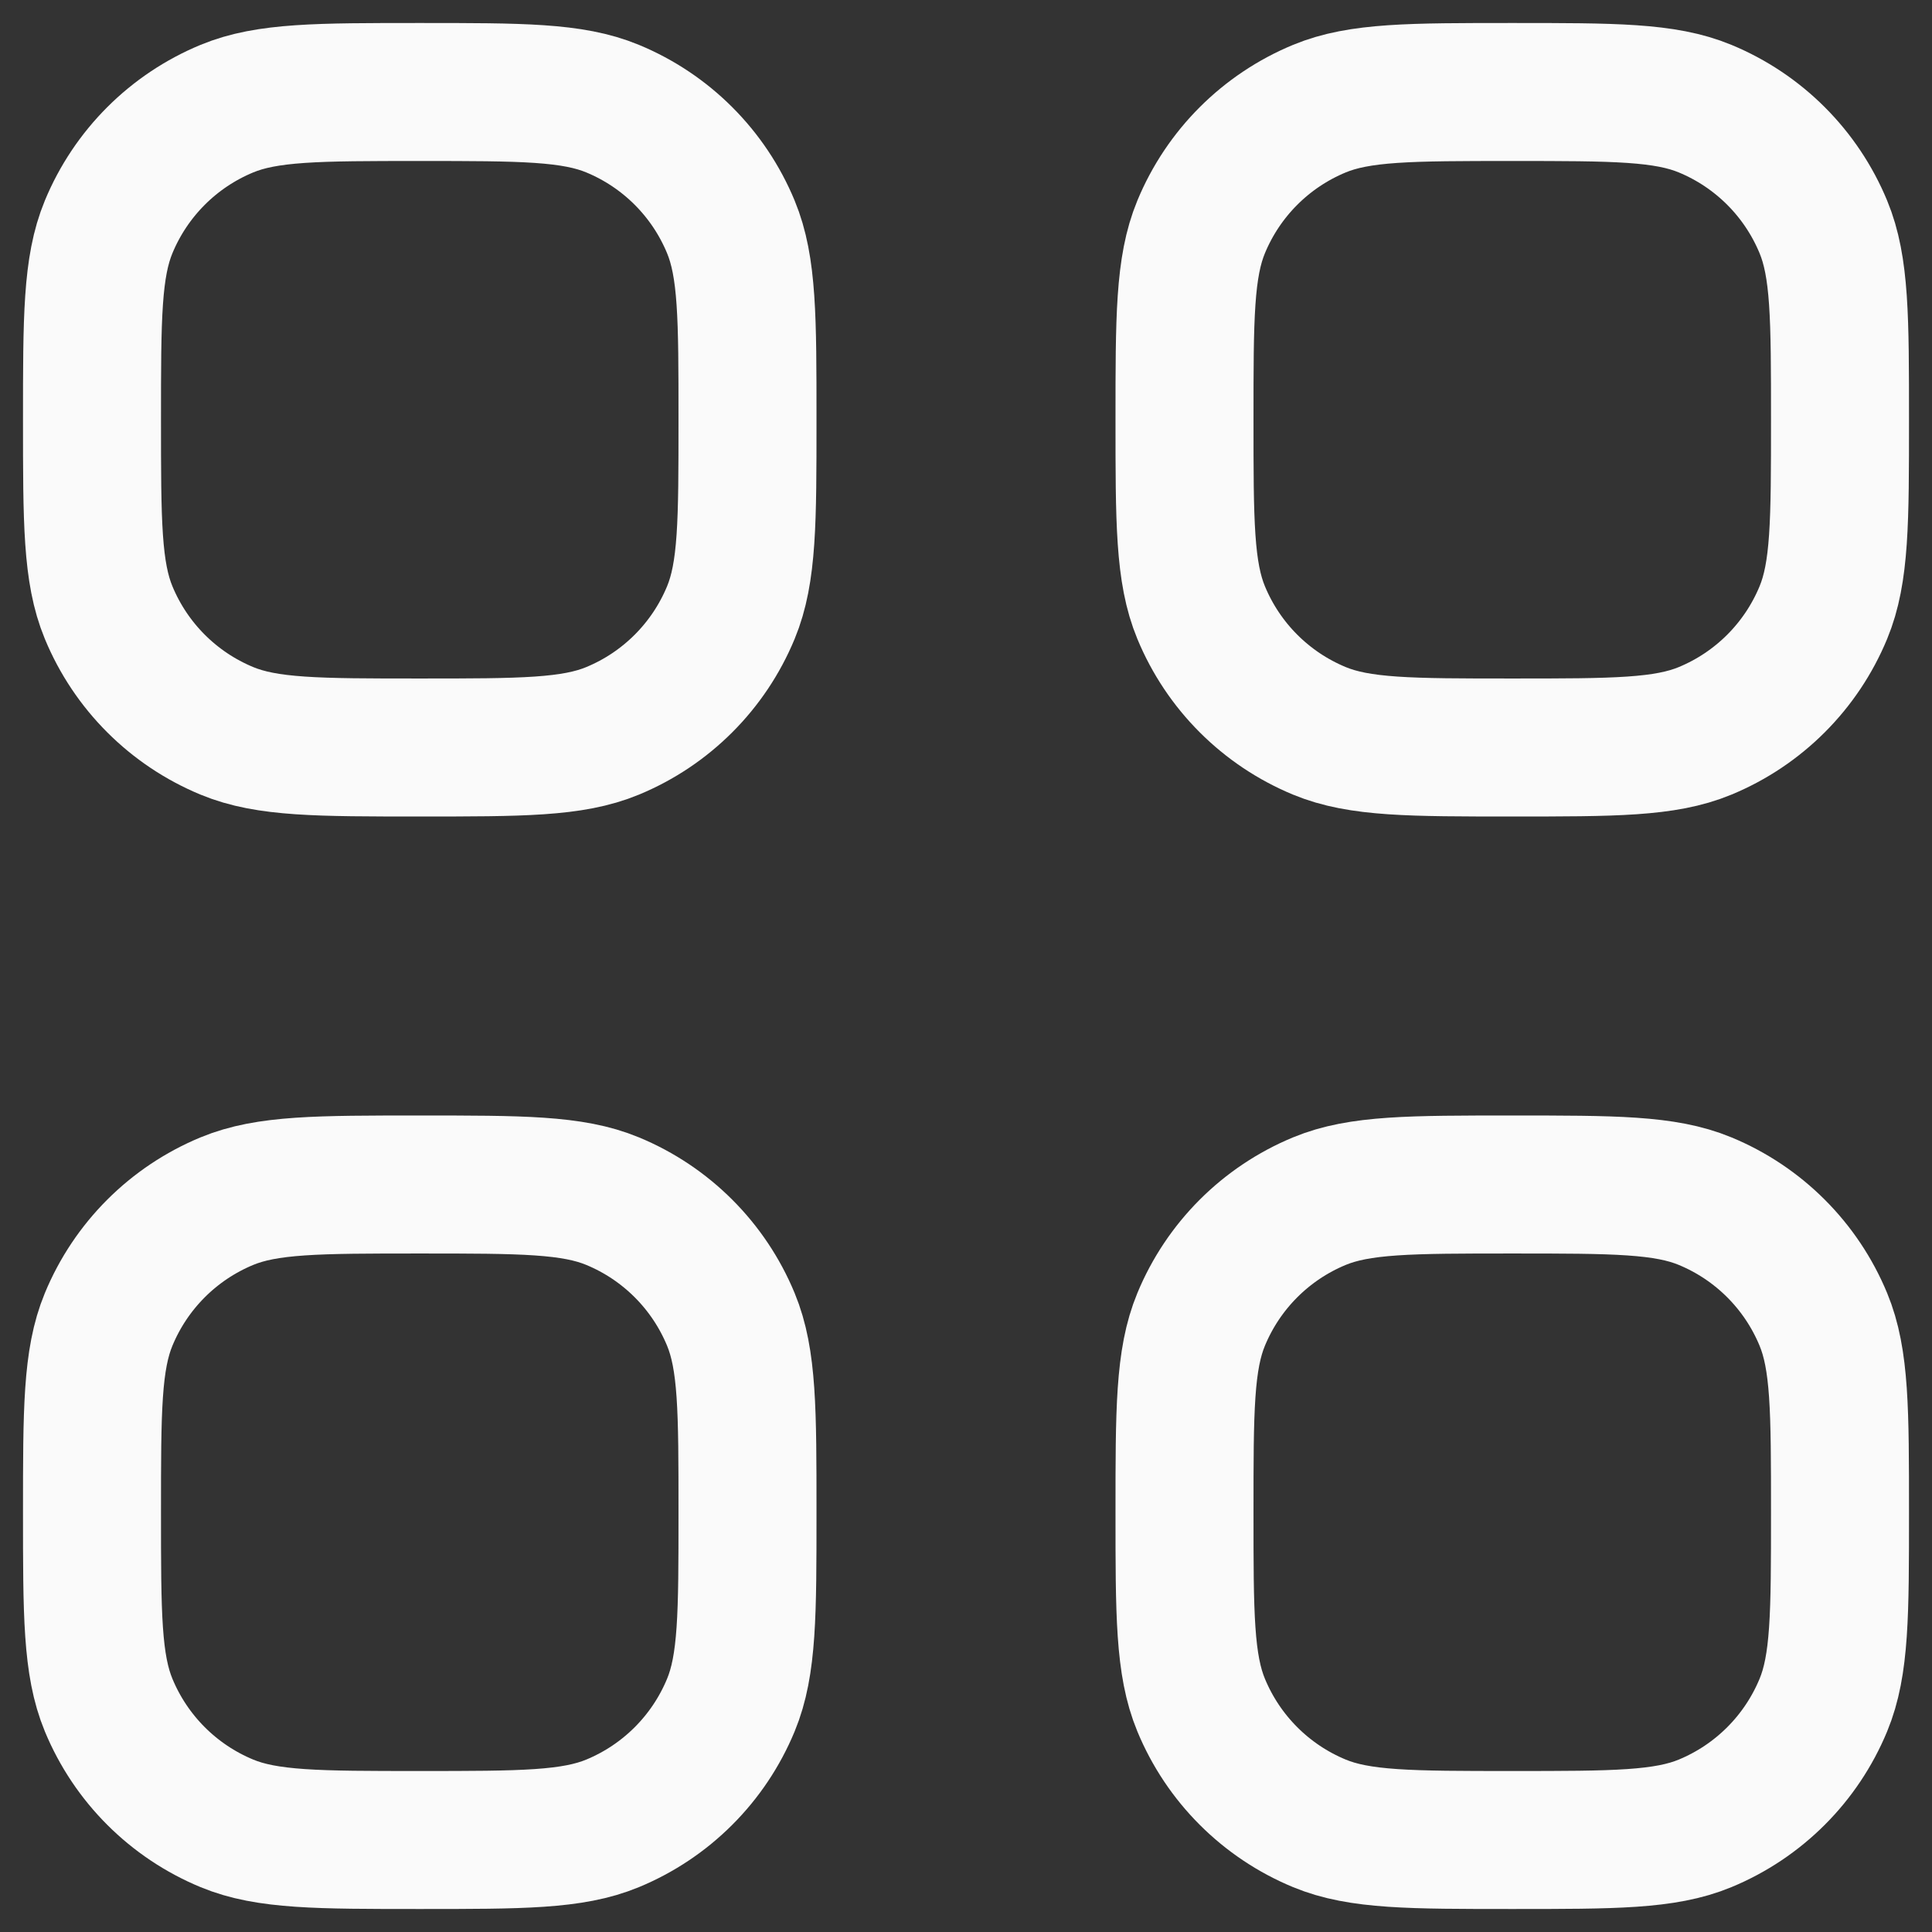 <svg width="21" height="21" viewBox="0 0 21 21" fill="none" xmlns="http://www.w3.org/2000/svg">
<rect x="0" y="0" width="21" height="21" fill="#333333" stroke="none"/>
<path d="M1 4.562C1 3.456 1 2.903 1.181 2.466C1.422 1.884 1.884 1.422 2.466 1.181C2.903 1 3.456 1 4.562 1C5.669 1 6.222 1 6.659 1.181C7.241 1.422 7.703 1.884 7.944 2.466C8.125 2.903 8.125 3.456 8.125 4.562C8.125 5.669 8.125 6.222 7.944 6.659C7.703 7.241 7.241 7.703 6.659 7.944C6.222 8.125 5.669 8.125 4.562 8.125C3.456 8.125 2.903 8.125 2.466 7.944C1.884 7.703 1.422 7.241 1.181 6.659C1 6.222 1 5.669 1 4.562Z" stroke="#FAFAFA" stroke-width="1.5"/>
<path d="M12.875 4.562C12.875 3.456 12.875 2.903 13.056 2.466C13.297 1.884 13.759 1.422 14.341 1.181C14.778 1 15.331 1 16.438 1C17.544 1 18.097 1 18.534 1.181C19.116 1.422 19.578 1.884 19.819 2.466C20 2.903 20 3.456 20 4.562C20 5.669 20 6.222 19.819 6.659C19.578 7.241 19.116 7.703 18.534 7.944C18.097 8.125 17.544 8.125 16.438 8.125C15.331 8.125 14.778 8.125 14.341 7.944C13.759 7.703 13.297 7.241 13.056 6.659C12.875 6.222 12.875 5.669 12.875 4.562Z" stroke="#FAFAFA" stroke-width="1.5"/>
<path d="M1 16.438C1 15.331 1 14.778 1.181 14.341C1.422 13.759 1.884 13.297 2.466 13.056C2.903 12.875 3.456 12.875 4.562 12.875C5.669 12.875 6.222 12.875 6.659 13.056C7.241 13.297 7.703 13.759 7.944 14.341C8.125 14.778 8.125 15.331 8.125 16.438C8.125 17.544 8.125 18.097 7.944 18.534C7.703 19.116 7.241 19.578 6.659 19.819C6.222 20 5.669 20 4.562 20C3.456 20 2.903 20 2.466 19.819C1.884 19.578 1.422 19.116 1.181 18.534C1 18.097 1 17.544 1 16.438Z" stroke="#FAFAFA" stroke-width="1.5"/>
<path d="M12.875 16.438C12.875 15.331 12.875 14.778 13.056 14.341C13.297 13.759 13.759 13.297 14.341 13.056C14.778 12.875 15.331 12.875 16.438 12.875C17.544 12.875 18.097 12.875 18.534 13.056C19.116 13.297 19.578 13.759 19.819 14.341C20 14.778 20 15.331 20 16.438C20 17.544 20 18.097 19.819 18.534C19.578 19.116 19.116 19.578 18.534 19.819C18.097 20 17.544 20 16.438 20C15.331 20 14.778 20 14.341 19.819C13.759 19.578 13.297 19.116 13.056 18.534C12.875 18.097 12.875 17.544 12.875 16.438Z" stroke="#FAFAFA" stroke-width="1.5"/>
</svg>
